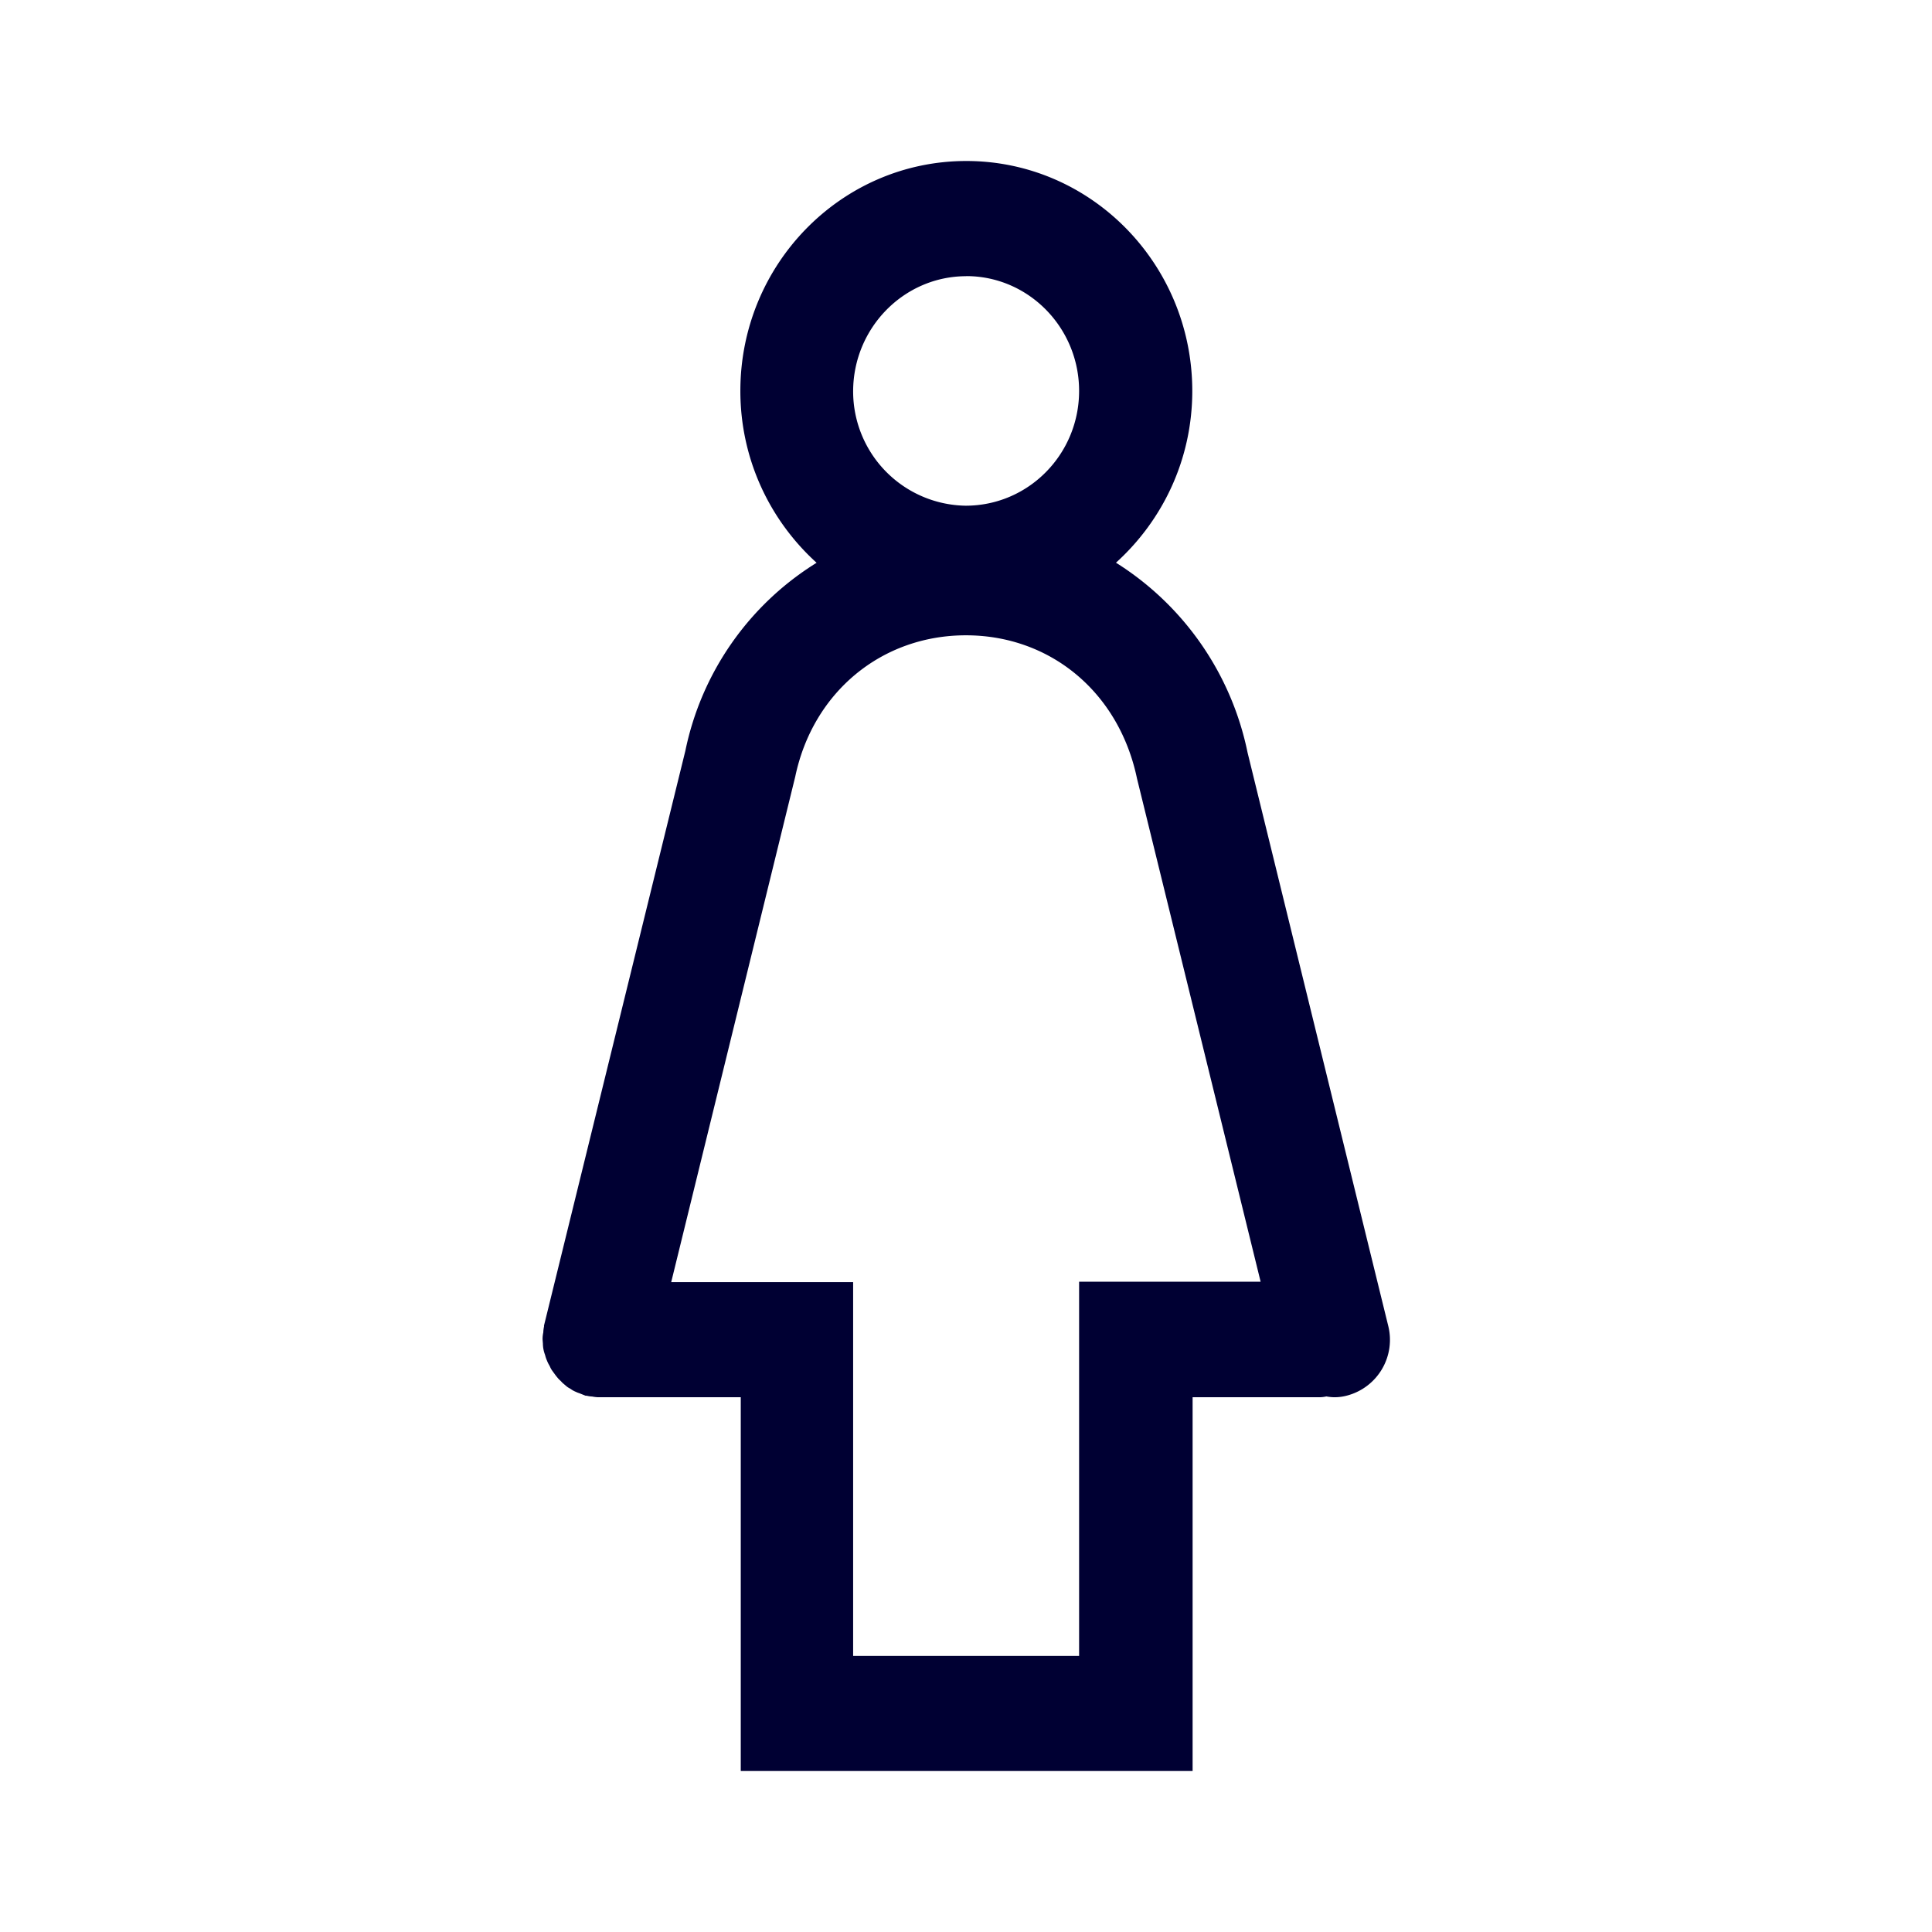 <svg xmlns="http://www.w3.org/2000/svg" width="24" height="24" fill="none"><path fill="#003" d="m17.245 16.47-1.747-7.12a3.65 3.65 0 0 0-1.635-2.36c.58-.525.948-1.283.948-2.134C14.81 3.28 13.553 2 12.004 2c-1.55 0-2.807 1.28-2.807 2.856 0 .85.368 1.61.947 2.135a3.6 3.6 0 0 0-1.63 2.335l-1.756 7.14v.013a.4.4 0 0 0-.009.073.4.4 0 0 0-.009.073v.014l.002.025.002.025a.4.4 0 0 0 .027.142.4.4 0 0 0 .023.069.4.4 0 0 0 .031.063l.007.014q.01.024.025.046l.04.055q.02.027.045.055l.014.013q.016.015.031.032l.027.023.027.023q.018.014.04.025l.018.012q.022.015.045.025l.014.006q.016.008.036.014l.08.032h.014q.034.009.067.01.042.008.077.009h1.77V22h5.613v-4.643h1.581q.04-.001.081-.01.048.009.094.01a.6.6 0 0 0 .171-.023.716.716 0 0 0 .503-.864M12.004 3.43c.772 0 1.401.64 1.401 1.426 0 .787-.629 1.426-1.41 1.426a1.42 1.42 0 0 1-1.397-1.426c.004-.786.633-1.425 1.406-1.425m1.401 17.14h-2.807v-4.644h-2.26l1.541-6.28c.22-1.05 1.074-1.755 2.12-1.755s1.9.704 2.125 1.778l1.536 6.252h-2.255z"/></svg>